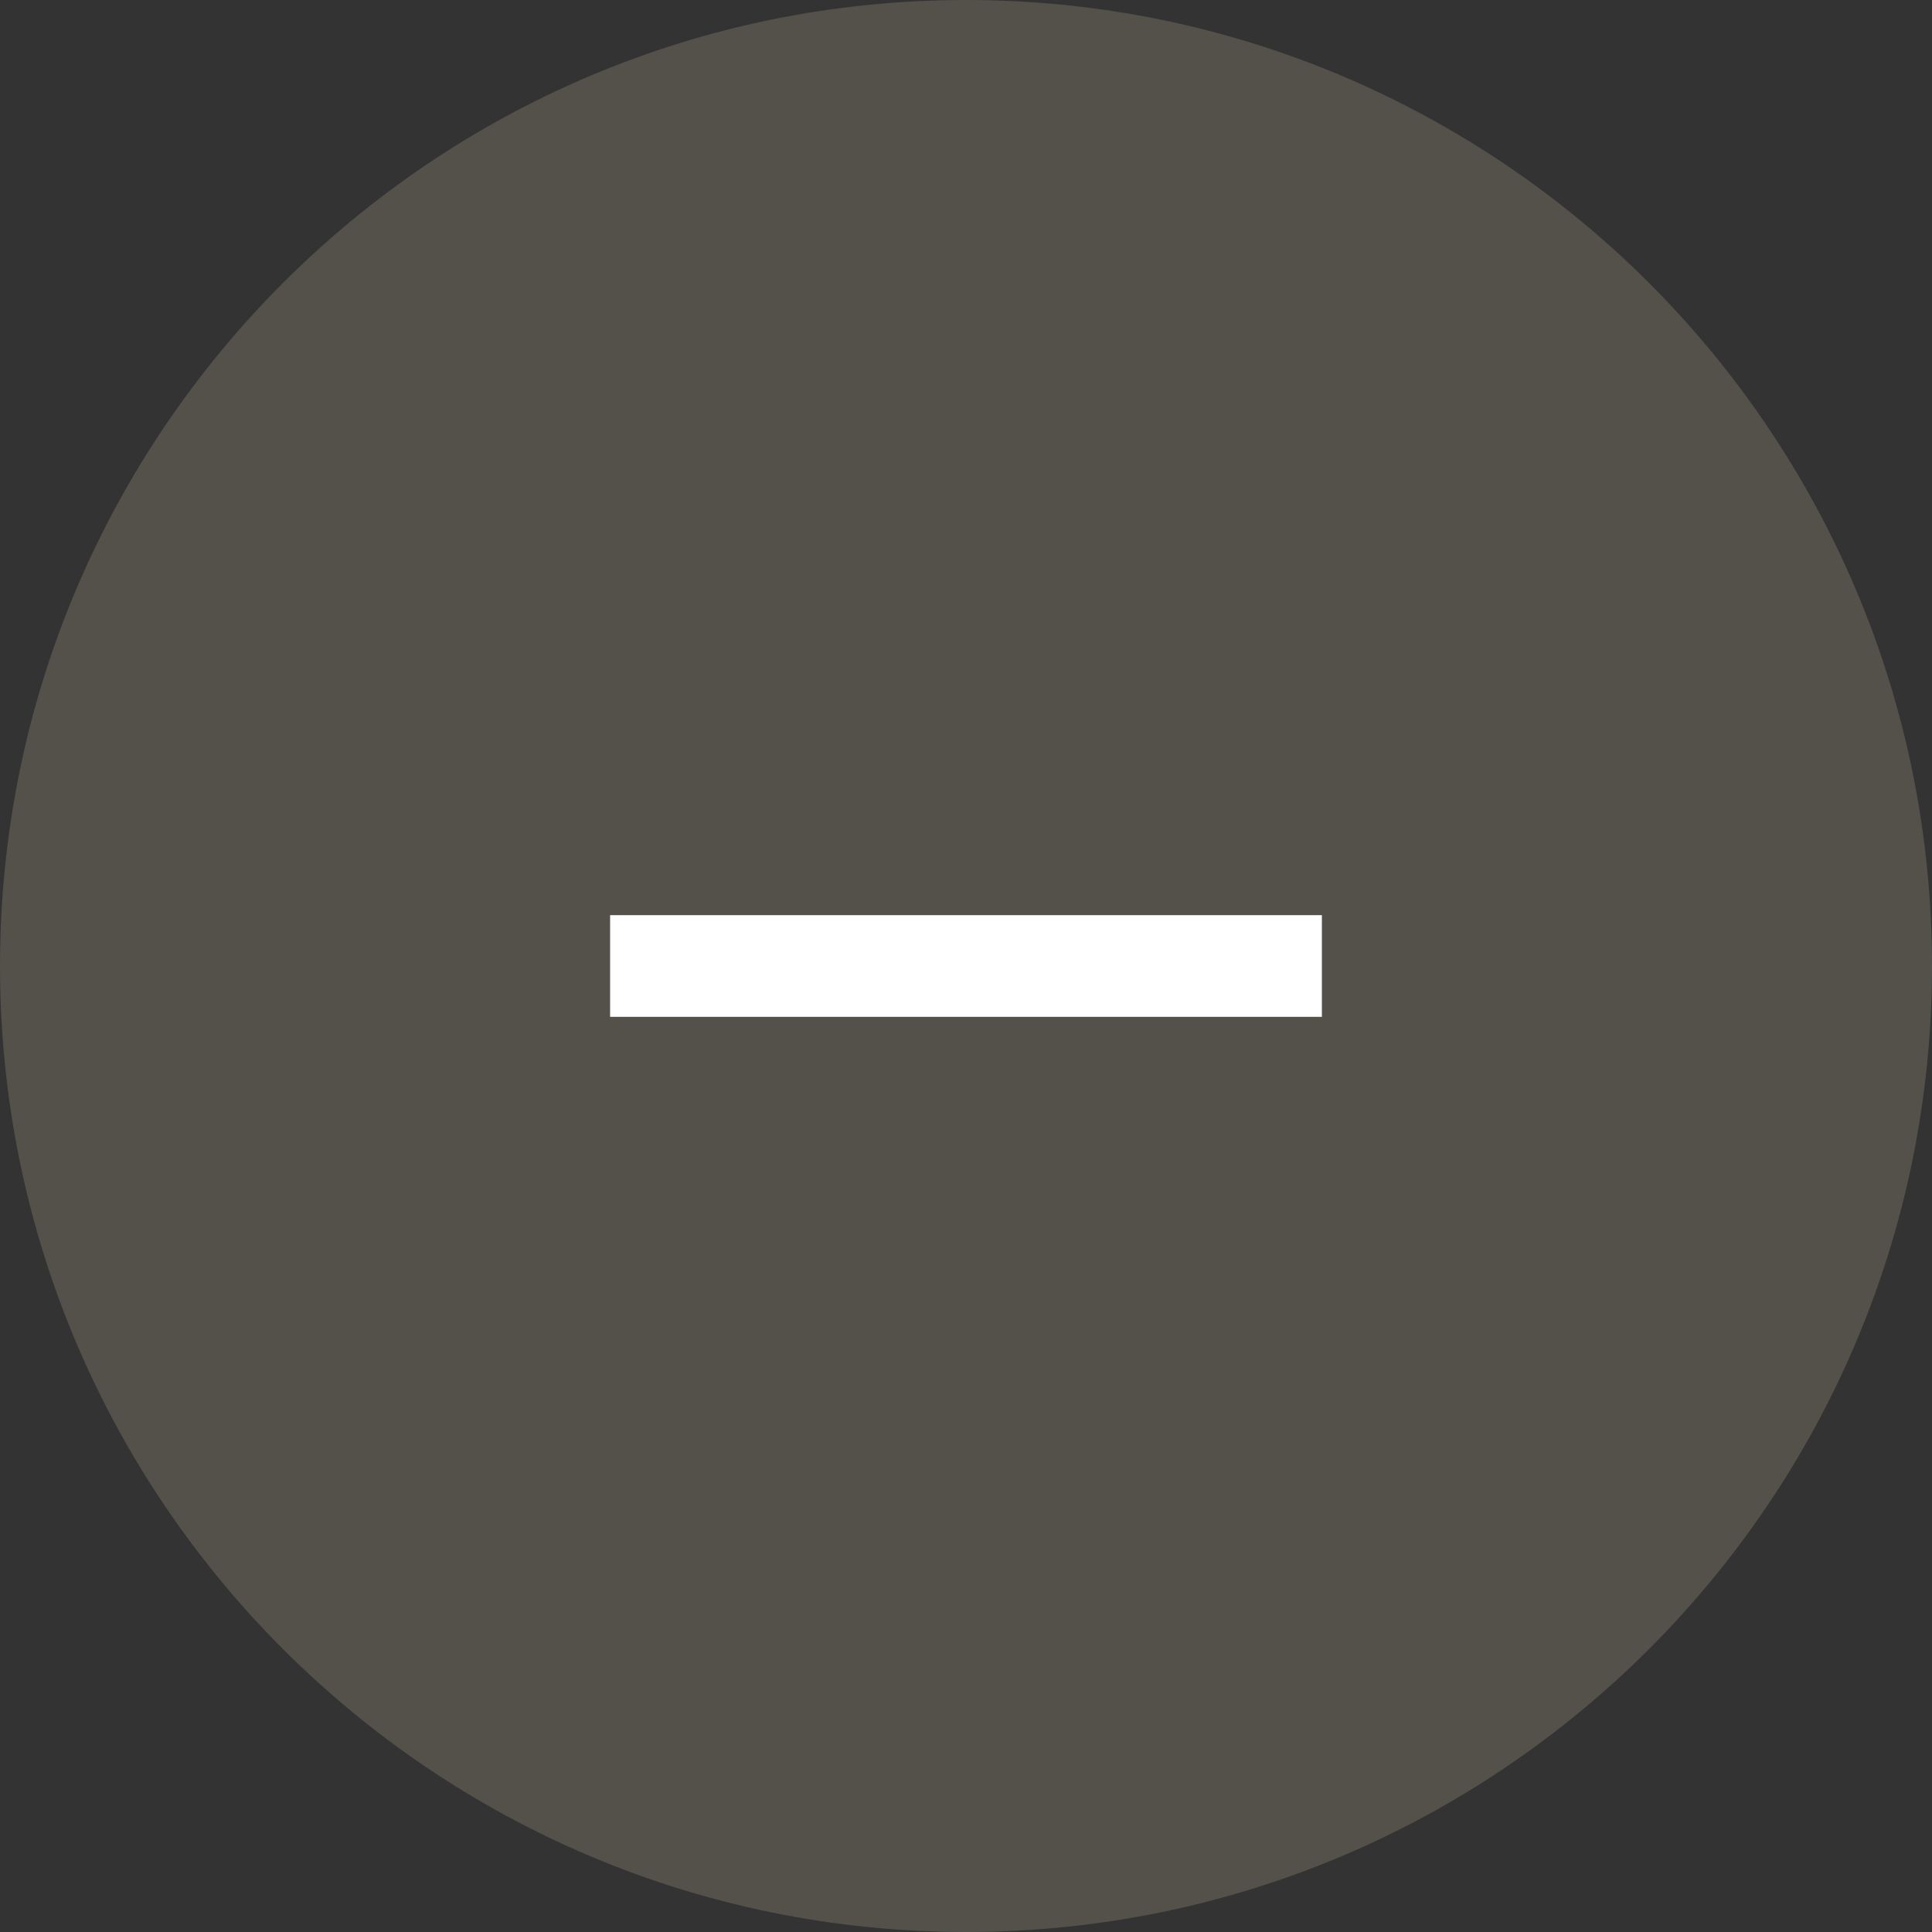 <svg xmlns="http://www.w3.org/2000/svg" width="38" height="38">
    <rect width="100%" height="100%" fill="#333333" stroke="none"/>
    <path fill="#9C9780" fill-rule="evenodd" d="M19 0c10.493 0 19 8.507 19 19s-8.507 19-19 19S0 29.493 0 19 8.507 0 19 0z" opacity=".302"/>
    <path fill="#FFF" fill-rule="evenodd" d="M12 18h14v2H12v-2z"/>
</svg>
